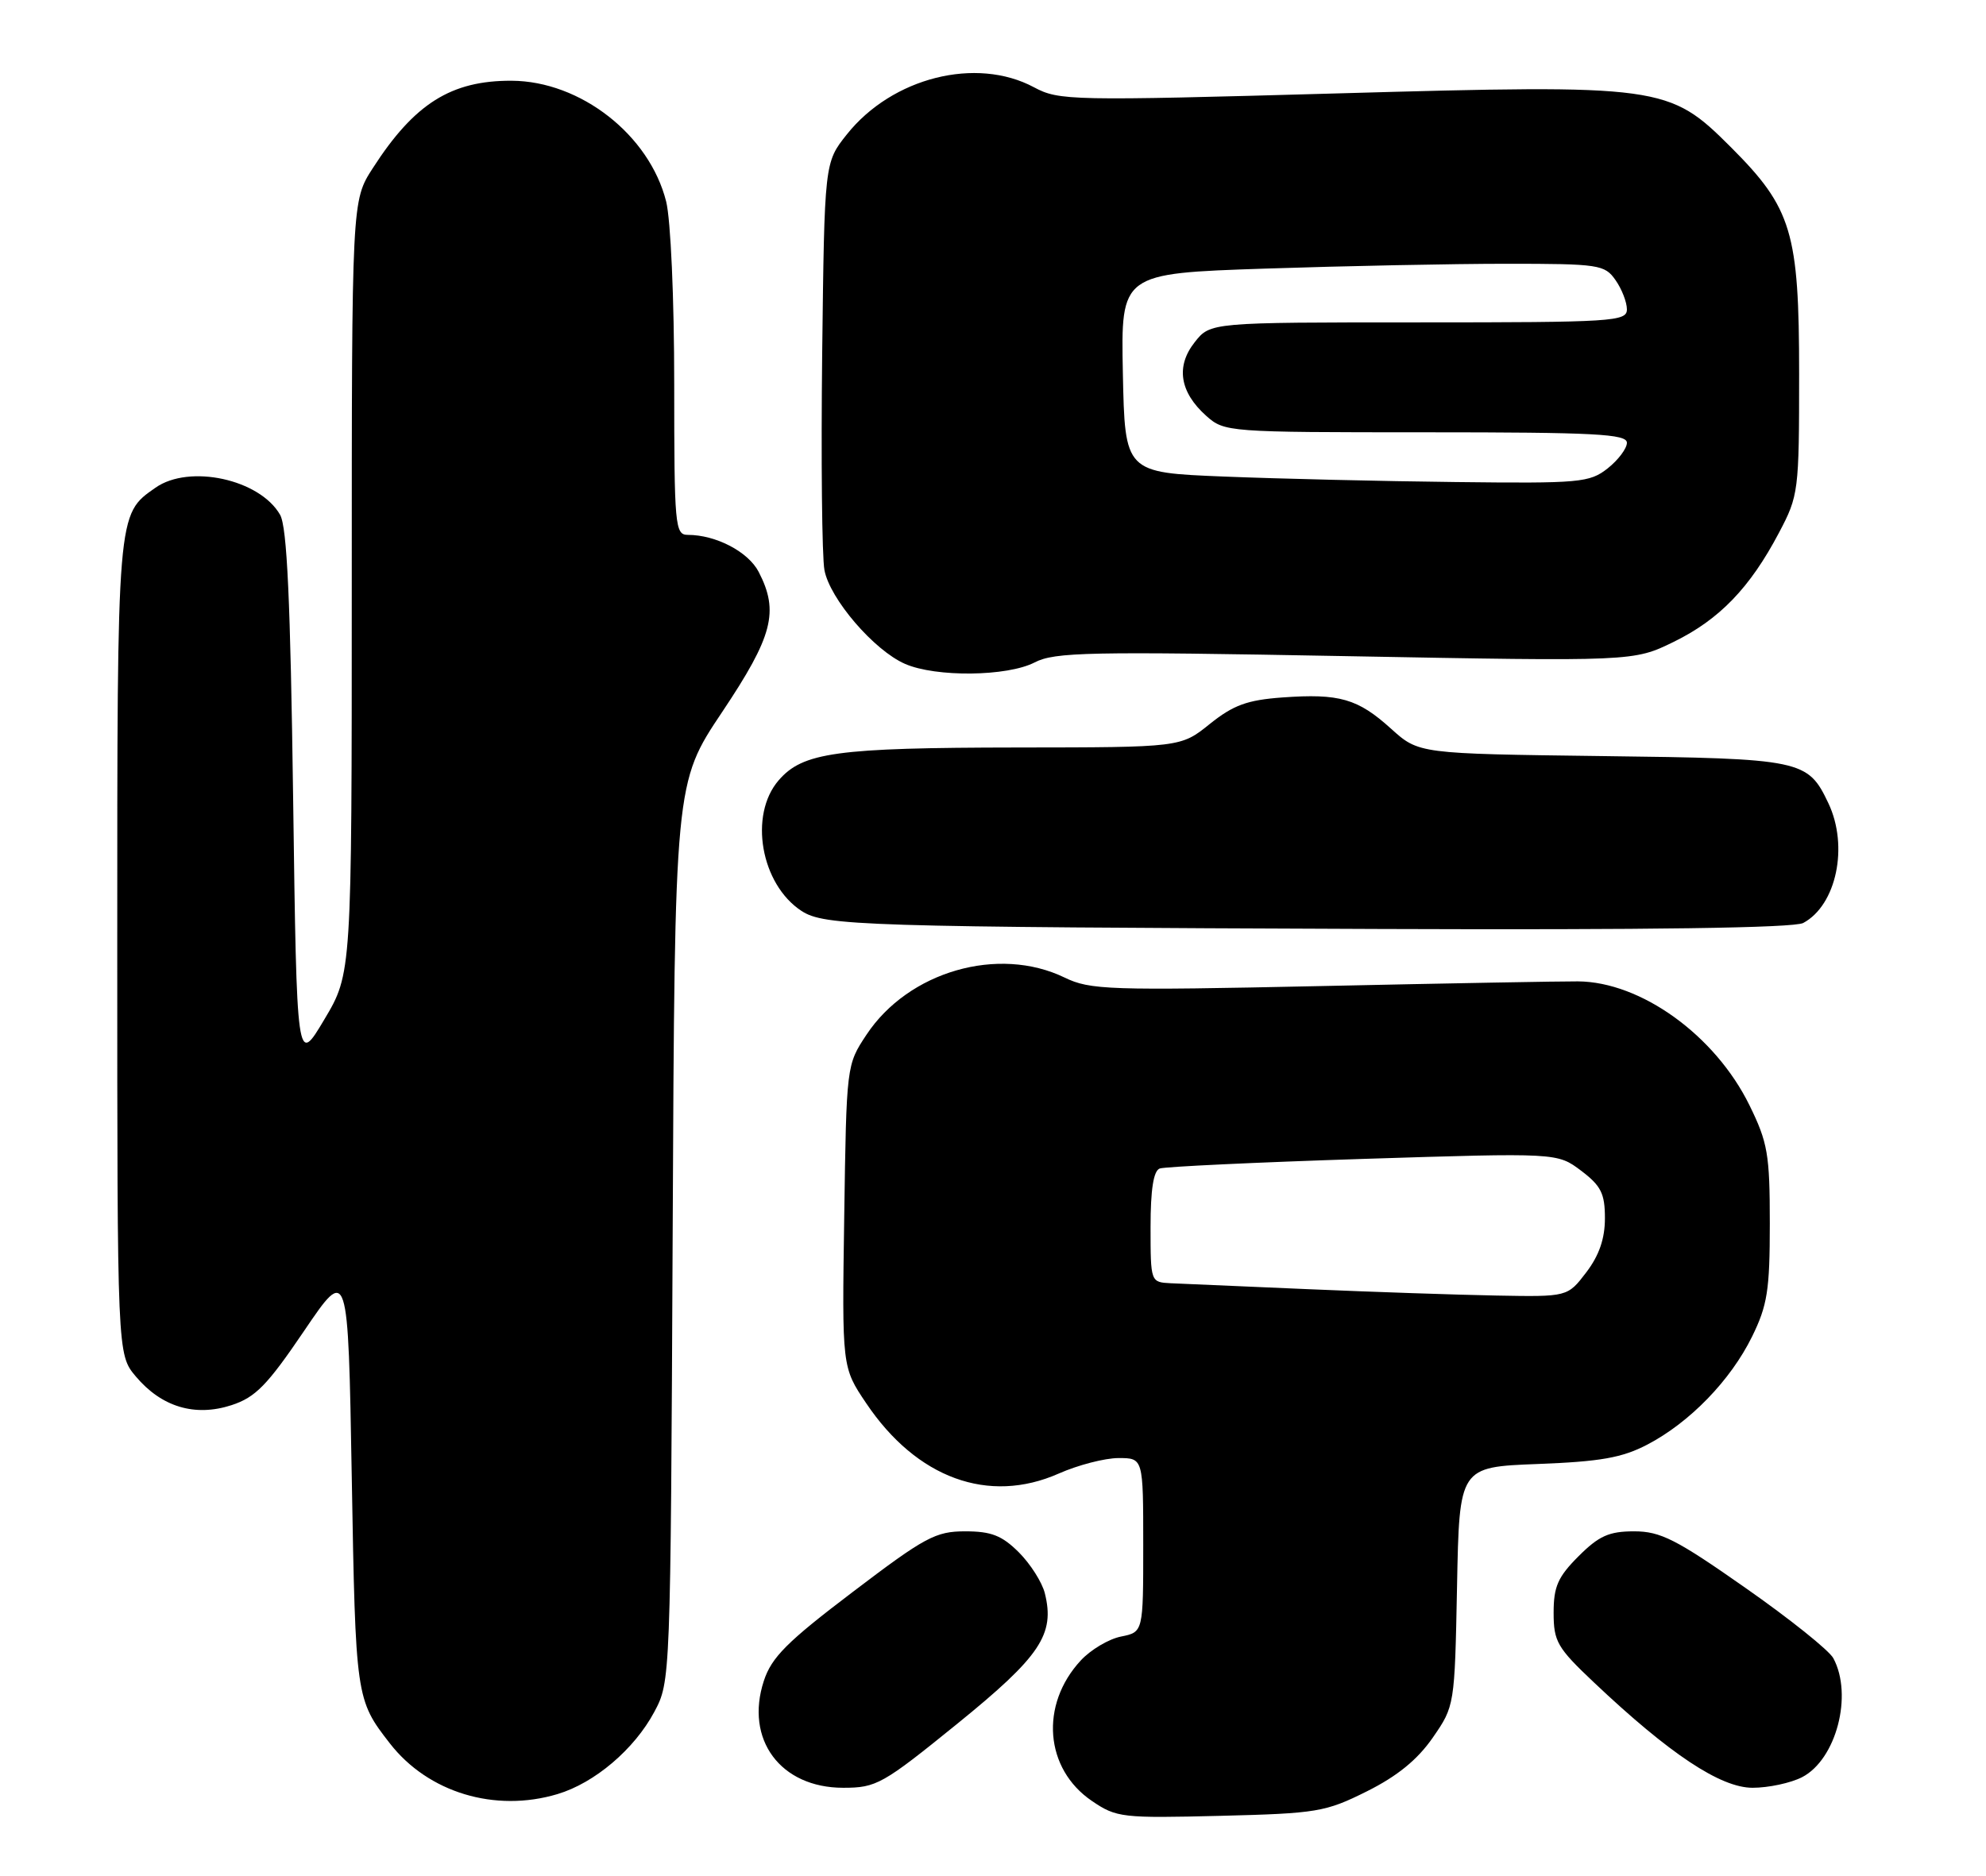 <?xml version="1.0" encoding="UTF-8" standalone="no"?>
<!DOCTYPE svg PUBLIC "-//W3C//DTD SVG 1.1//EN" "http://www.w3.org/Graphics/SVG/1.1/DTD/svg11.dtd" >
<svg xmlns="http://www.w3.org/2000/svg" xmlns:xlink="http://www.w3.org/1999/xlink" version="1.1" viewBox="0 0 271 256">
 <g >
 <path fill="currentColor"
d=" M 186.51 244.49 C 190.66 242.42 193.42 240.17 195.50 237.17 C 198.49 232.85 198.50 232.80 198.82 216.53 C 199.13 200.22 199.13 200.22 209.82 199.81 C 218.41 199.48 221.34 198.96 224.79 197.16 C 230.57 194.14 236.14 188.40 239.08 182.42 C 241.17 178.16 241.50 176.09 241.50 167.00 C 241.50 157.54 241.22 155.94 238.72 150.84 C 234.04 141.31 223.92 134.00 215.31 133.94 C 213.22 133.92 197.45 134.21 180.27 134.58 C 151.26 135.20 148.76 135.11 145.27 133.42 C 136.23 129.04 123.95 132.58 118.23 141.23 C 115.51 145.33 115.50 145.41 115.20 165.98 C 114.89 186.61 114.89 186.61 118.20 191.52 C 125.08 201.76 134.91 205.35 144.48 201.11 C 147.10 199.95 150.77 199.00 152.63 199.00 C 156.00 199.00 156.00 199.00 156.00 210.88 C 156.00 222.75 156.00 222.75 152.97 223.36 C 151.30 223.69 148.83 225.16 147.48 226.62 C 141.86 232.68 142.56 241.43 149.00 245.80 C 152.35 248.08 153.12 248.16 166.51 247.83 C 179.71 247.50 180.86 247.31 186.51 244.49 Z  M 76.08 244.86 C 81.15 243.34 86.55 238.75 89.28 233.65 C 91.49 229.51 91.50 229.35 91.79 168.17 C 92.07 106.85 92.07 106.85 98.54 97.18 C 105.46 86.83 106.33 83.48 103.53 78.06 C 102.11 75.31 97.70 73.00 93.85 73.00 C 92.11 73.00 92.00 71.78 92.00 52.44 C 92.00 40.76 91.52 29.99 90.90 27.50 C 88.61 18.41 79.21 11.07 69.82 11.02 C 61.56 10.98 56.54 14.14 50.87 22.95 C 48.00 27.39 48.00 27.39 48.00 80.12 C 48.00 132.86 48.00 132.86 44.25 139.15 C 40.50 145.45 40.50 145.45 40.00 108.98 C 39.63 81.96 39.17 71.92 38.22 70.26 C 35.45 65.41 25.84 63.32 21.22 66.56 C 15.95 70.25 16.00 69.61 16.00 129.37 C 16.00 184.85 16.00 184.85 18.53 187.86 C 22.05 192.04 26.61 193.40 31.59 191.78 C 34.87 190.71 36.47 189.06 41.50 181.64 C 47.50 172.79 47.50 172.79 48.00 201.64 C 48.52 231.68 48.56 231.98 53.19 237.93 C 58.40 244.65 67.54 247.42 76.08 244.86 Z  M 130.64 235.25 C 141.97 226.06 143.98 223.06 142.57 217.44 C 142.20 215.96 140.61 213.45 139.03 211.87 C 136.72 209.57 135.27 209.00 131.70 209.00 C 127.67 209.00 126.22 209.78 116.38 217.26 C 107.41 224.06 105.28 226.19 104.23 229.41 C 101.61 237.41 106.50 244.00 115.06 244.00 C 119.59 244.00 120.43 243.53 130.64 235.25 Z  M 245.91 242.55 C 250.56 240.14 252.87 231.36 250.17 226.32 C 249.61 225.26 244.20 220.93 238.15 216.70 C 228.71 210.08 226.58 209.00 222.98 209.00 C 219.56 209.00 218.18 209.62 215.40 212.40 C 212.58 215.22 212.00 216.54 212.00 220.11 C 212.00 224.04 212.49 224.89 217.51 229.63 C 227.83 239.39 234.77 244.00 239.15 244.00 C 241.32 244.00 244.36 243.35 245.91 242.55 Z  M 246.06 125.97 C 250.59 123.54 252.28 115.51 249.50 109.64 C 246.68 103.69 245.92 103.53 218.55 103.19 C 193.60 102.87 193.60 102.87 189.82 99.46 C 185.28 95.35 182.77 94.63 174.99 95.19 C 170.18 95.54 168.30 96.23 165.08 98.81 C 161.12 102.00 161.12 102.00 138.81 102.02 C 114.10 102.05 109.55 102.68 106.25 106.50 C 102.16 111.24 103.81 120.68 109.36 124.32 C 112.49 126.36 117.49 126.52 188.32 126.79 C 225.09 126.93 244.79 126.65 246.06 125.97 Z  M 141.18 90.41 C 143.92 88.99 148.63 88.90 183.59 89.55 C 222.91 90.28 222.91 90.28 228.39 87.60 C 234.62 84.55 238.79 80.23 242.75 72.71 C 245.43 67.64 245.50 67.07 245.50 51.00 C 245.50 31.70 244.51 28.42 236.21 20.11 C 227.72 11.63 226.81 11.50 182.41 12.75 C 146.06 13.77 144.51 13.74 141.09 11.91 C 133.21 7.69 121.74 10.58 115.56 18.34 C 112.50 22.18 112.50 22.18 112.19 48.34 C 112.03 62.73 112.16 75.99 112.50 77.81 C 113.23 81.73 119.27 88.77 123.50 90.61 C 127.71 92.45 137.44 92.34 141.18 90.41 Z  M 178.50 175.95 C 169.70 175.58 161.26 175.21 159.75 175.14 C 157.01 175.00 157.00 174.99 157.00 167.47 C 157.00 162.35 157.40 159.79 158.25 159.48 C 158.94 159.23 171.43 158.64 186.00 158.17 C 212.50 157.33 212.50 157.33 215.75 159.78 C 218.47 161.84 219.00 162.89 219.00 166.27 C 219.00 169.06 218.21 171.35 216.45 173.66 C 213.90 177.00 213.90 177.00 204.20 176.82 C 198.86 176.72 187.30 176.33 178.50 175.95 Z  M 167.00 65.04 C 153.50 64.50 153.50 64.50 153.22 50.91 C 152.95 37.32 152.95 37.32 172.63 36.66 C 183.46 36.30 198.30 36.00 205.60 36.00 C 218.20 36.00 218.97 36.12 220.44 38.22 C 221.30 39.44 222.00 41.24 222.00 42.22 C 222.00 43.88 220.15 44.00 193.57 44.00 C 165.15 44.00 165.15 44.00 163.02 46.71 C 160.42 50.00 160.98 53.52 164.59 56.75 C 167.08 58.97 167.51 59.00 194.56 59.00 C 217.66 59.00 222.00 59.23 222.00 60.43 C 222.00 61.21 220.81 62.79 219.37 63.93 C 216.90 65.87 215.60 65.99 198.62 65.79 C 188.65 65.68 174.43 65.34 167.00 65.04 Z "/>
</g>
</svg>